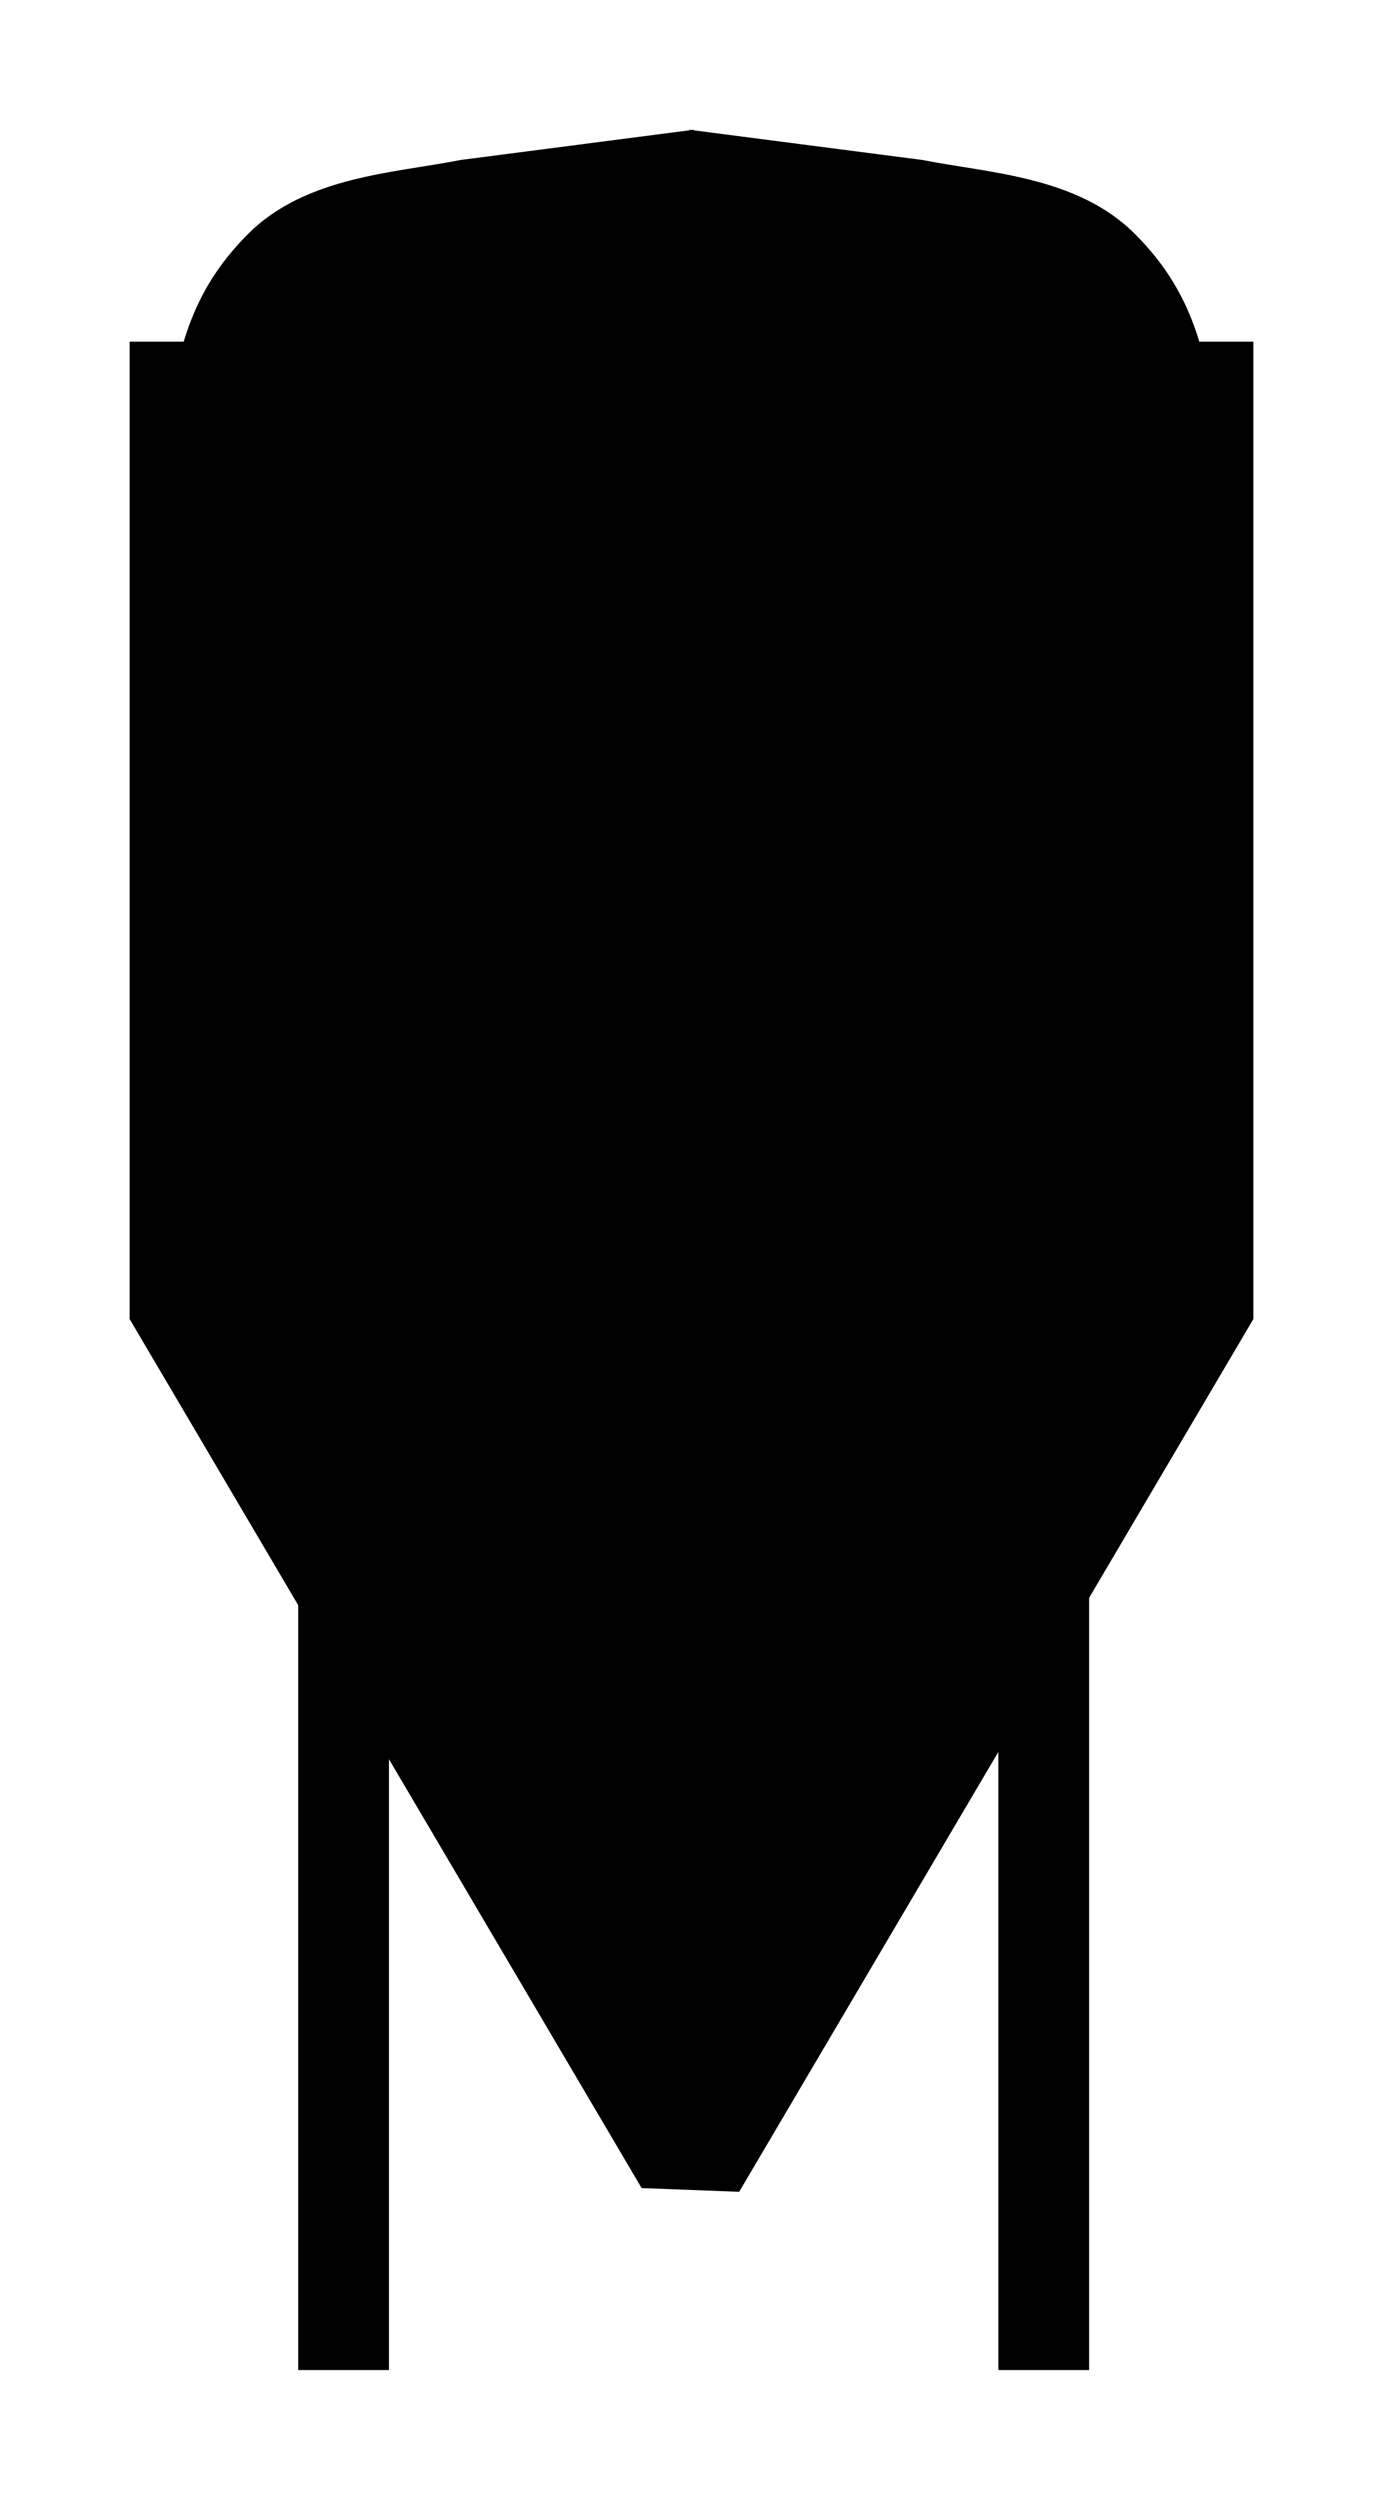 <?xml version="1.0" encoding="UTF-8" standalone="no"?>
<svg
   xmlns:dc="http://purl.org/dc/elements/1.1/"
   xmlns:cc="http://creativecommons.org/ns#"
   xmlns:rdf="http://www.w3.org/1999/02/22-rdf-syntax-ns#"
   xmlns:svg="http://www.w3.org/2000/svg"
   xmlns="http://www.w3.org/2000/svg"
   id="svg10"
   version="1.1"
   height="1156"
   width="640"
   viewBox="16.5 52.5 640 1156"
   style="isolation:isolate">
  <defs
     id="defs14" />
  <path
     id="path2"
     class="silhouette"
     d="m 335.5,112.5 v 0.26 L 229.5,126.5 c -30,6 -71.29,7.388 -98,34 -14.662,14.608 -24.01,30.189 -30,50 h -25 v 452 l 78,132.301 V 1148.5 h 42 V 866.039 l 10,16.961 106.924,181.357 45.143,1.715 L 466.5,883 l 12,-20.354 V 1148.5 h 42 V 791.408 L 596.5,662.5 v -452 h -25 c -5.99,-19.811 -15.338,-35.392 -30,-50 -26.71,-26.612 -68,-28 -98,-34 l -106,-13.74 V 112.5 l -1,0.131 z" />
</svg>
